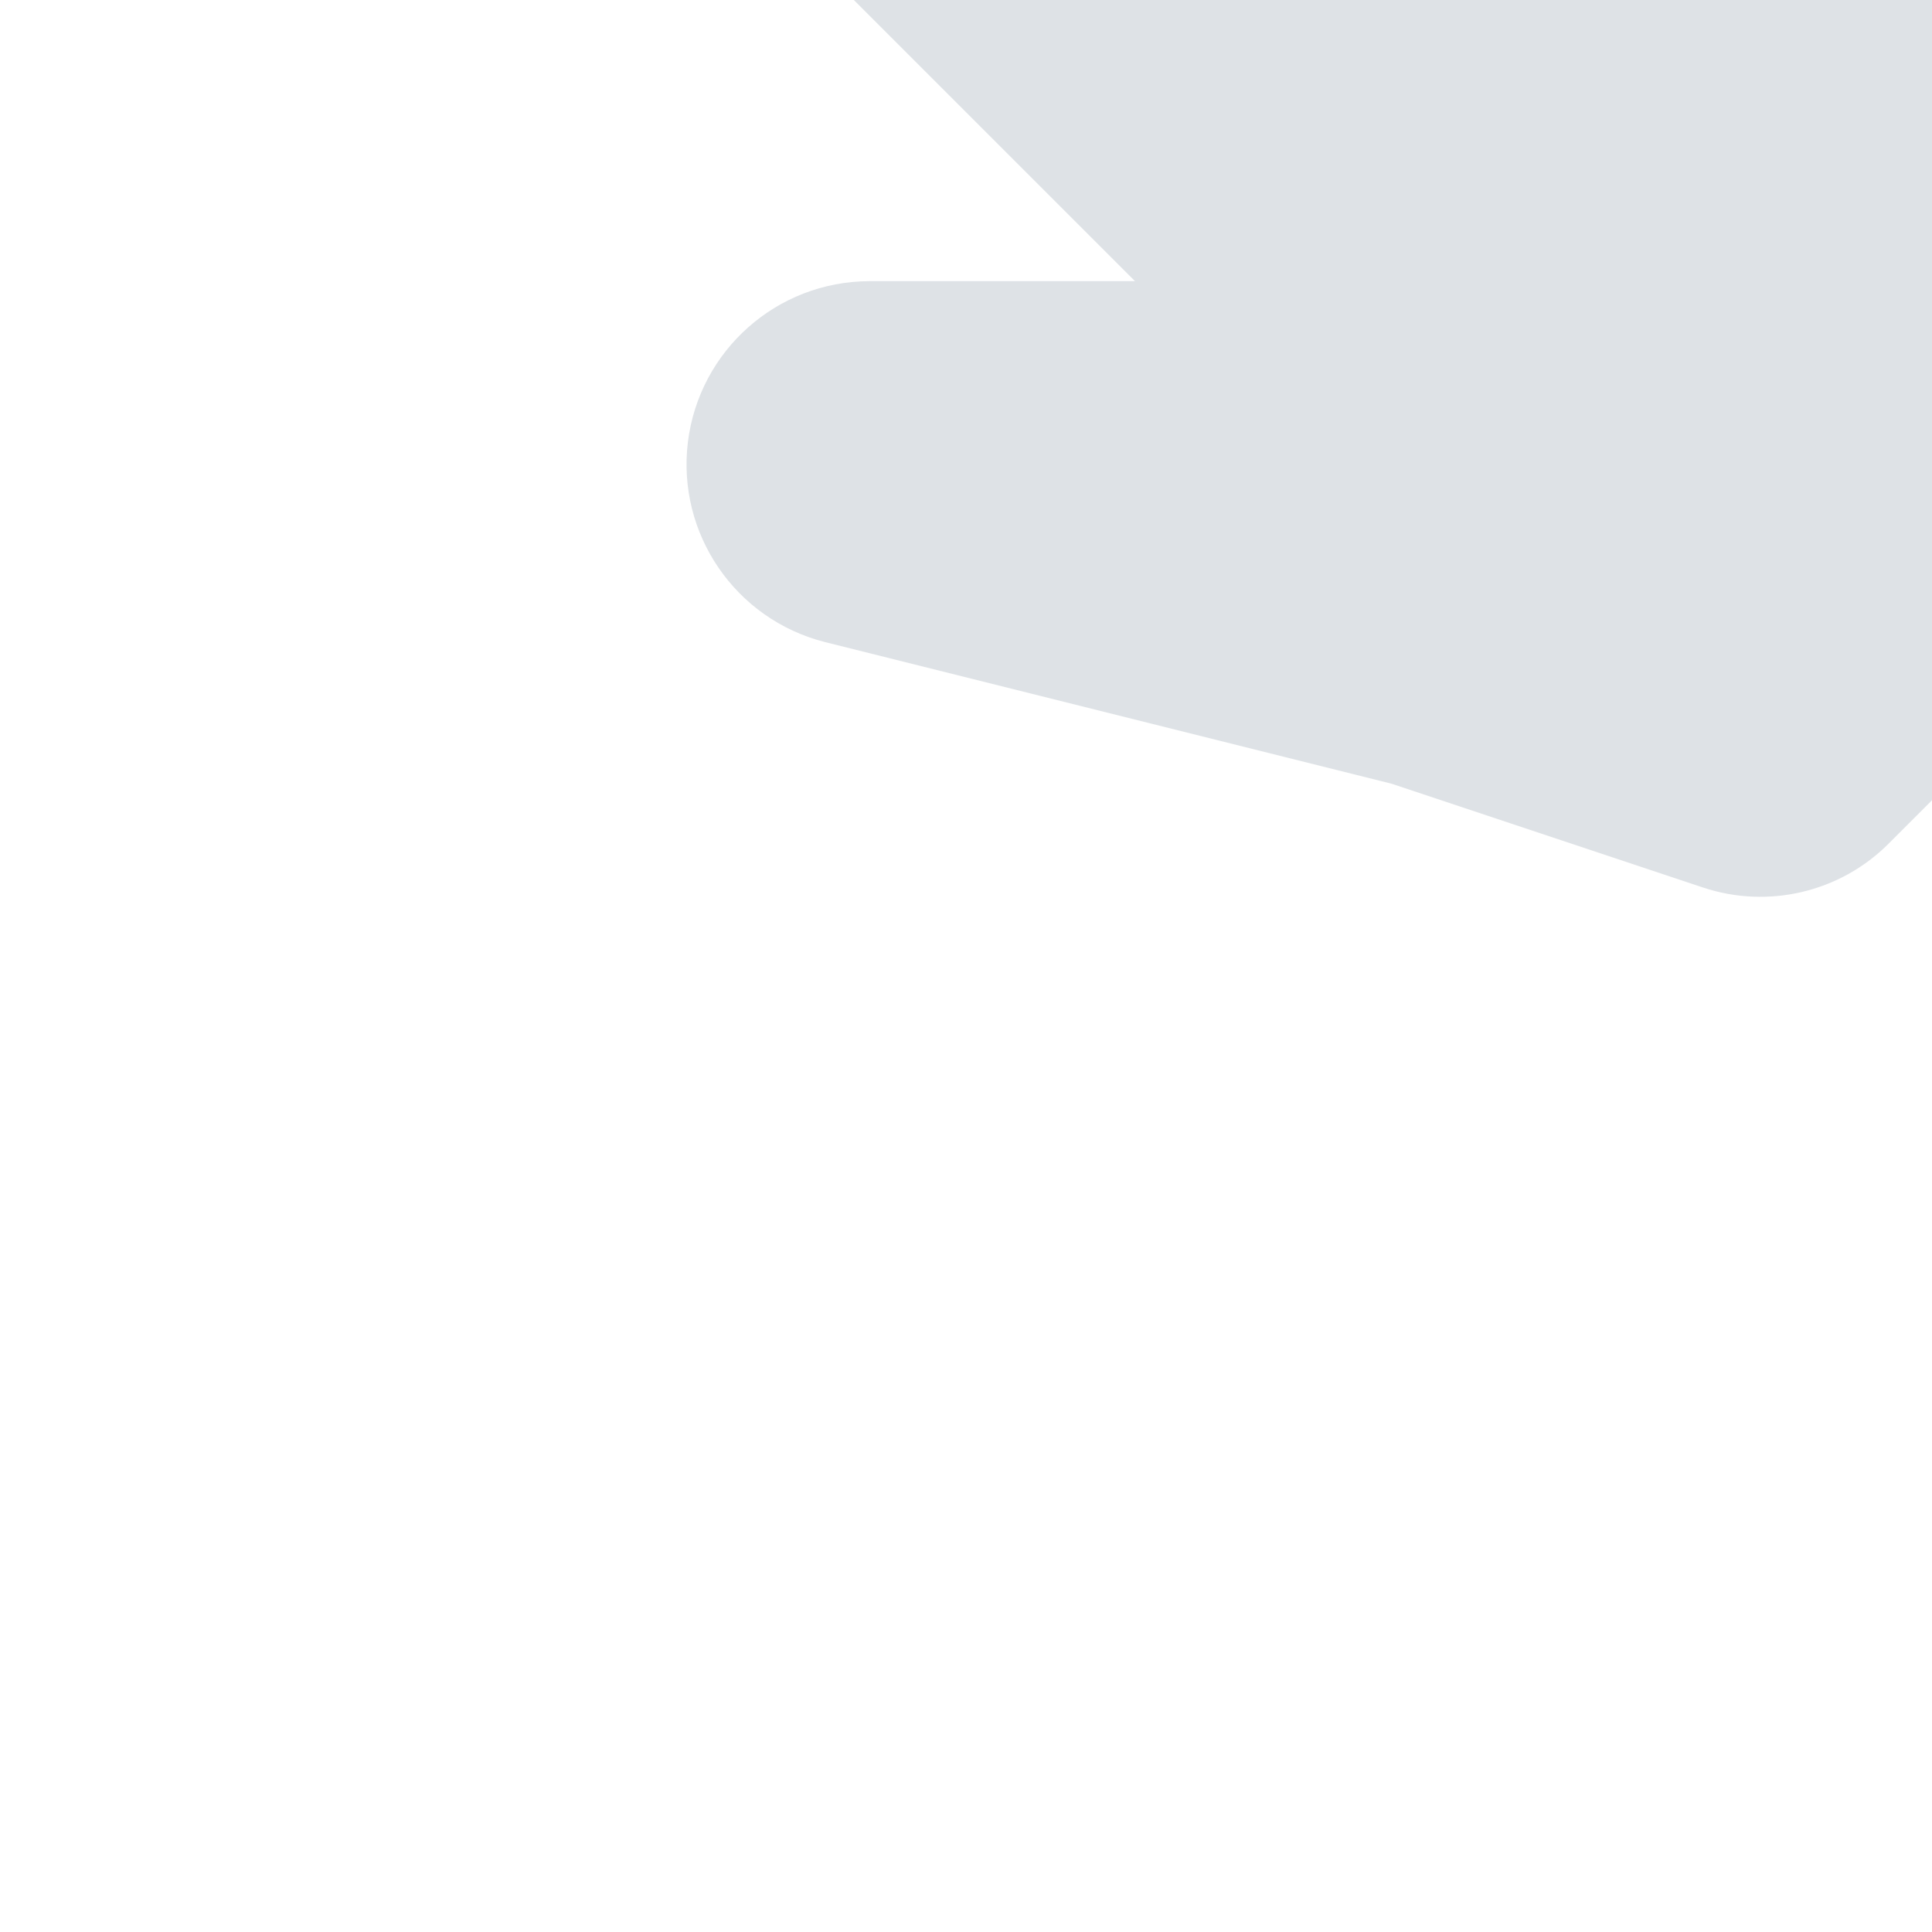 <svg xmlns="http://www.w3.org/2000/svg" xmlns:xlink="http://www.w3.org/1999/xlink" width="32px" height="32px" viewBox="0 0 32 32" version="1.1" transform="rotate(-45)">
<g id="surface1">
<path style=" stroke:none;fill-rule:nonzero;fill:rgb(87.059%,88.627%,90.196%);fill-opacity:1;" d="M 17 3.5 L 17 8.934 L 17.094 8.93 C 17.719 8.902 18.578 8.895 19.195 9.02 C 19.758 9.133 20.281 9.379 20.672 9.598 C 21.219 9.898 21.586 10.367 21.793 10.879 L 22.055 10.855 C 22.68 10.809 23.645 10.781 24.371 11.07 C 25.113 11.367 25.75 12.047 26.133 12.504 C 26.281 12.688 26.414 12.852 26.523 13 L 27.688 13 C 28.816 13 29.895 13.477 30.652 14.316 C 31.41 15.152 31.777 16.273 31.664 17.398 L 31.121 22.828 C 31.023 23.805 30.723 24.754 30.234 25.605 L 27.445 30.488 C 26.91 31.422 25.918 32 24.84 32 L 12.234 32 C 11.098 32 10.059 31.355 9.551 30.34 L 7.121 25.48 L 2.141 17.18 C 1.359 15.863 1.676 14.176 2.879 13.234 C 4.086 12.293 5.801 12.395 6.887 13.473 L 10 16.586 L 10 3.5 C 10 1.566 11.566 0 13.5 0 C 15.434 0 17 1.566 17 3.5 "></path>
</g>
</svg>